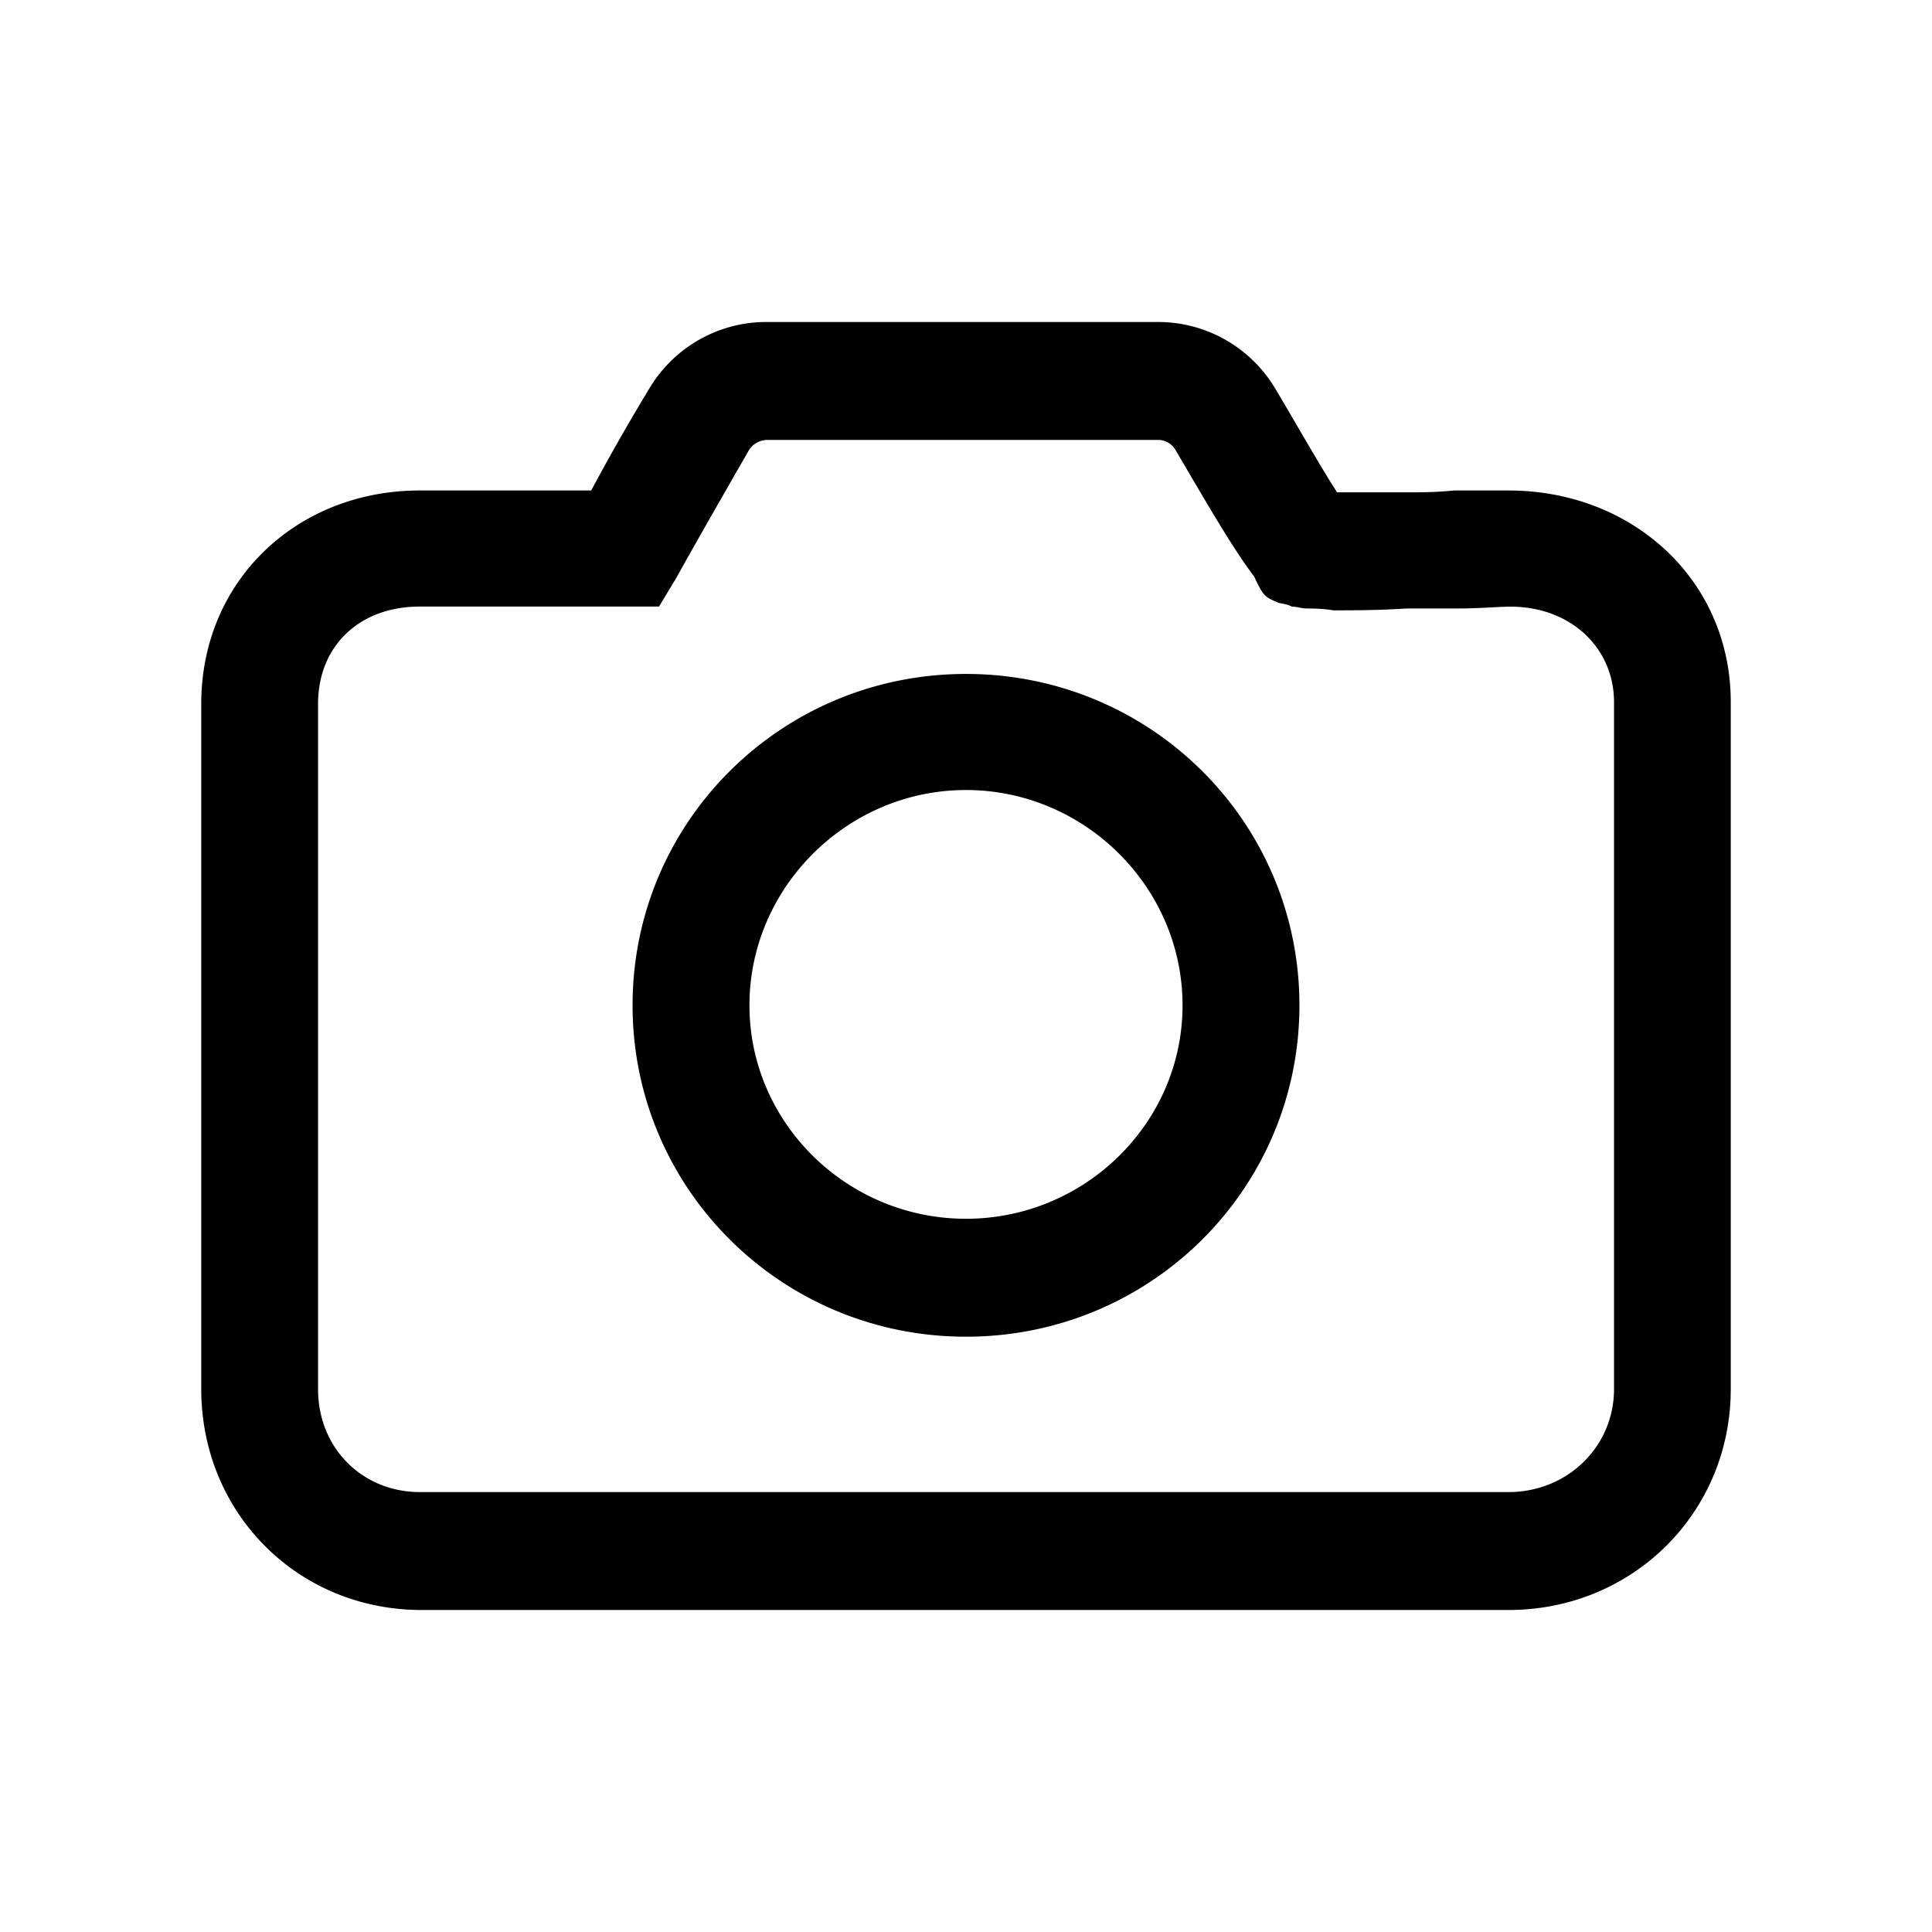 <svg width="24" height="24" xmlns="http://www.w3.org/2000/svg"><path d="M17.452 6.116c.187 0 .398 0 .608-.023h.679c1.544 0 2.761 1.116 2.761 2.628v8.535C21.5 18.79 20.283 20 18.739 20H5.238C3.693 20 2.5 18.79 2.5 17.256V8.744c0-1.535 1.193-2.651 2.714-2.651h2.13c.187-.349.42-.767.702-1.233C8.35 4.326 8.91 4 9.52 4h4.867c.608 0 1.17.326 1.474.86.304.512.538.93.749 1.256h.842zM15.58 7.163c-.28-.372-.585-.907-.983-1.582a.246.246 0 00-.21-.116H9.52a.28.28 0 00-.21.116c-.375.652-.68 1.186-.913 1.605l-.211.349H5.214c-.748 0-1.263.488-1.263 1.21v8.51c0 .745.561 1.28 1.263 1.28H18.74c.725 0 1.31-.558 1.31-1.28V8.722c0-.674-.538-1.186-1.287-1.186-.14 0-.374.023-.678.023h-.609c-.374.023-.678.023-.912.023-.14-.023-.258-.023-.328-.023s-.117-.023-.187-.023c-.047-.023-.047-.023-.164-.047-.164-.07-.187-.07-.304-.325zM12 16.605c-2.293 0-4.142-1.838-4.142-4.117S9.707 8.372 12 8.372s4.142 1.837 4.142 4.116c0 2.28-1.849 4.117-4.142 4.117zm0-1.465c1.474 0 2.69-1.187 2.69-2.652S13.475 9.814 12 9.814s-2.69 1.21-2.69 2.674c0 1.465 1.216 2.652 2.69 2.652z" fill="#000" fill-rule="nonzero"/></svg>